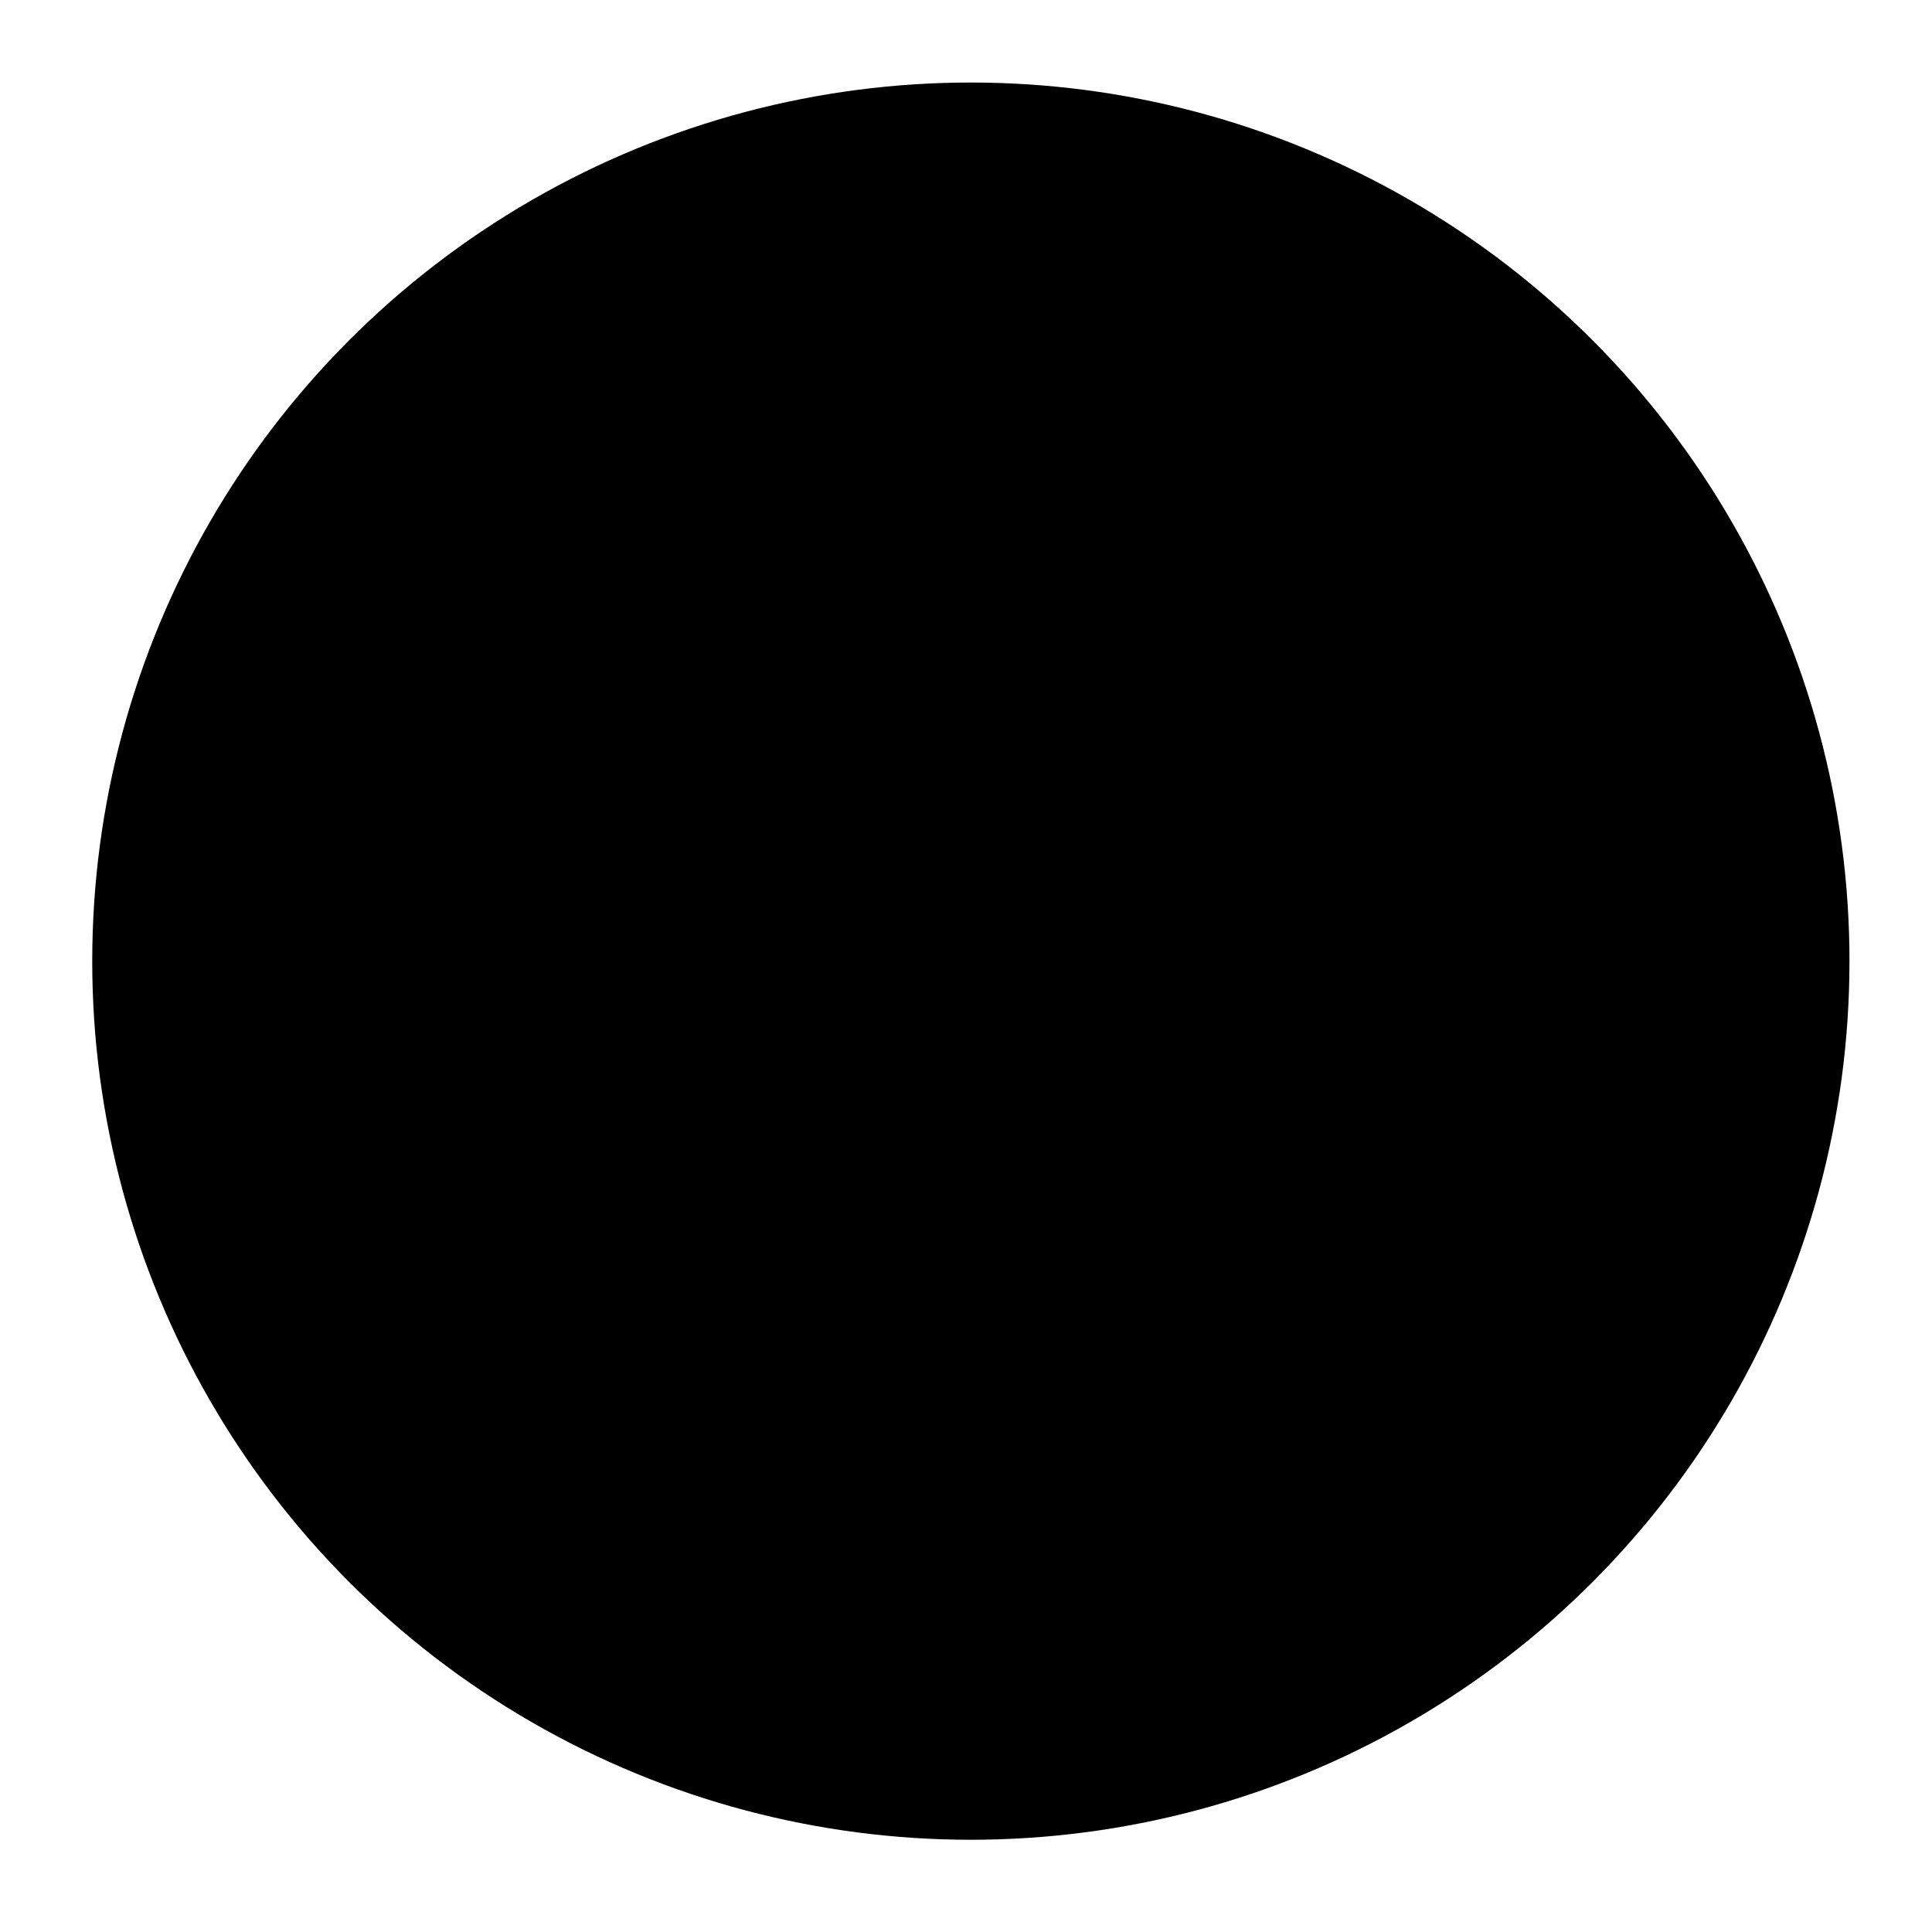 <?xml version="1.0" encoding="utf-8"?>
<svg version="1.1" id="Слой_1" xmlns="http://www.w3.org/2000/svg" xmlns:xlink="http://www.w3.org/1999/xlink" x="0px" y="0px"
	 viewBox="0 0 39.8 39.8" style="enable-background:new 0 0 39.8 39.8;" xml:space="preserve">
<g>
	<path class="st0" d="M11.7,10.7h2.6V8.5H17v2.3h2.6V8.5h2.6v2.3c3,0.3,5.3,2.4,5.3,5.1c0,1.5-0.7,2.8-1.9,3.7
		c1.5,0.9,2.6,2.5,2.6,4.2c0,2.8-2.6,5.1-5.9,5.1v2.3h-2.6v-2.3H17v2.3h-2.6v-2.3h-2.6l0.7-2.3h2V13h-2.6V10.7 M17,20.9v5.7h5.3
		c1.8,0,3.3-1.3,3.3-2.8s-1.5-2.8-3.3-2.8H17 M17,13v5.7h4.6c1.8,0,3.3-1.3,3.3-2.8S23.5,13,21.6,13l0,0H17z"/>
	<circle class="st1" cx="20" cy="19.8" r="18.1"/>
</g>
</svg>
